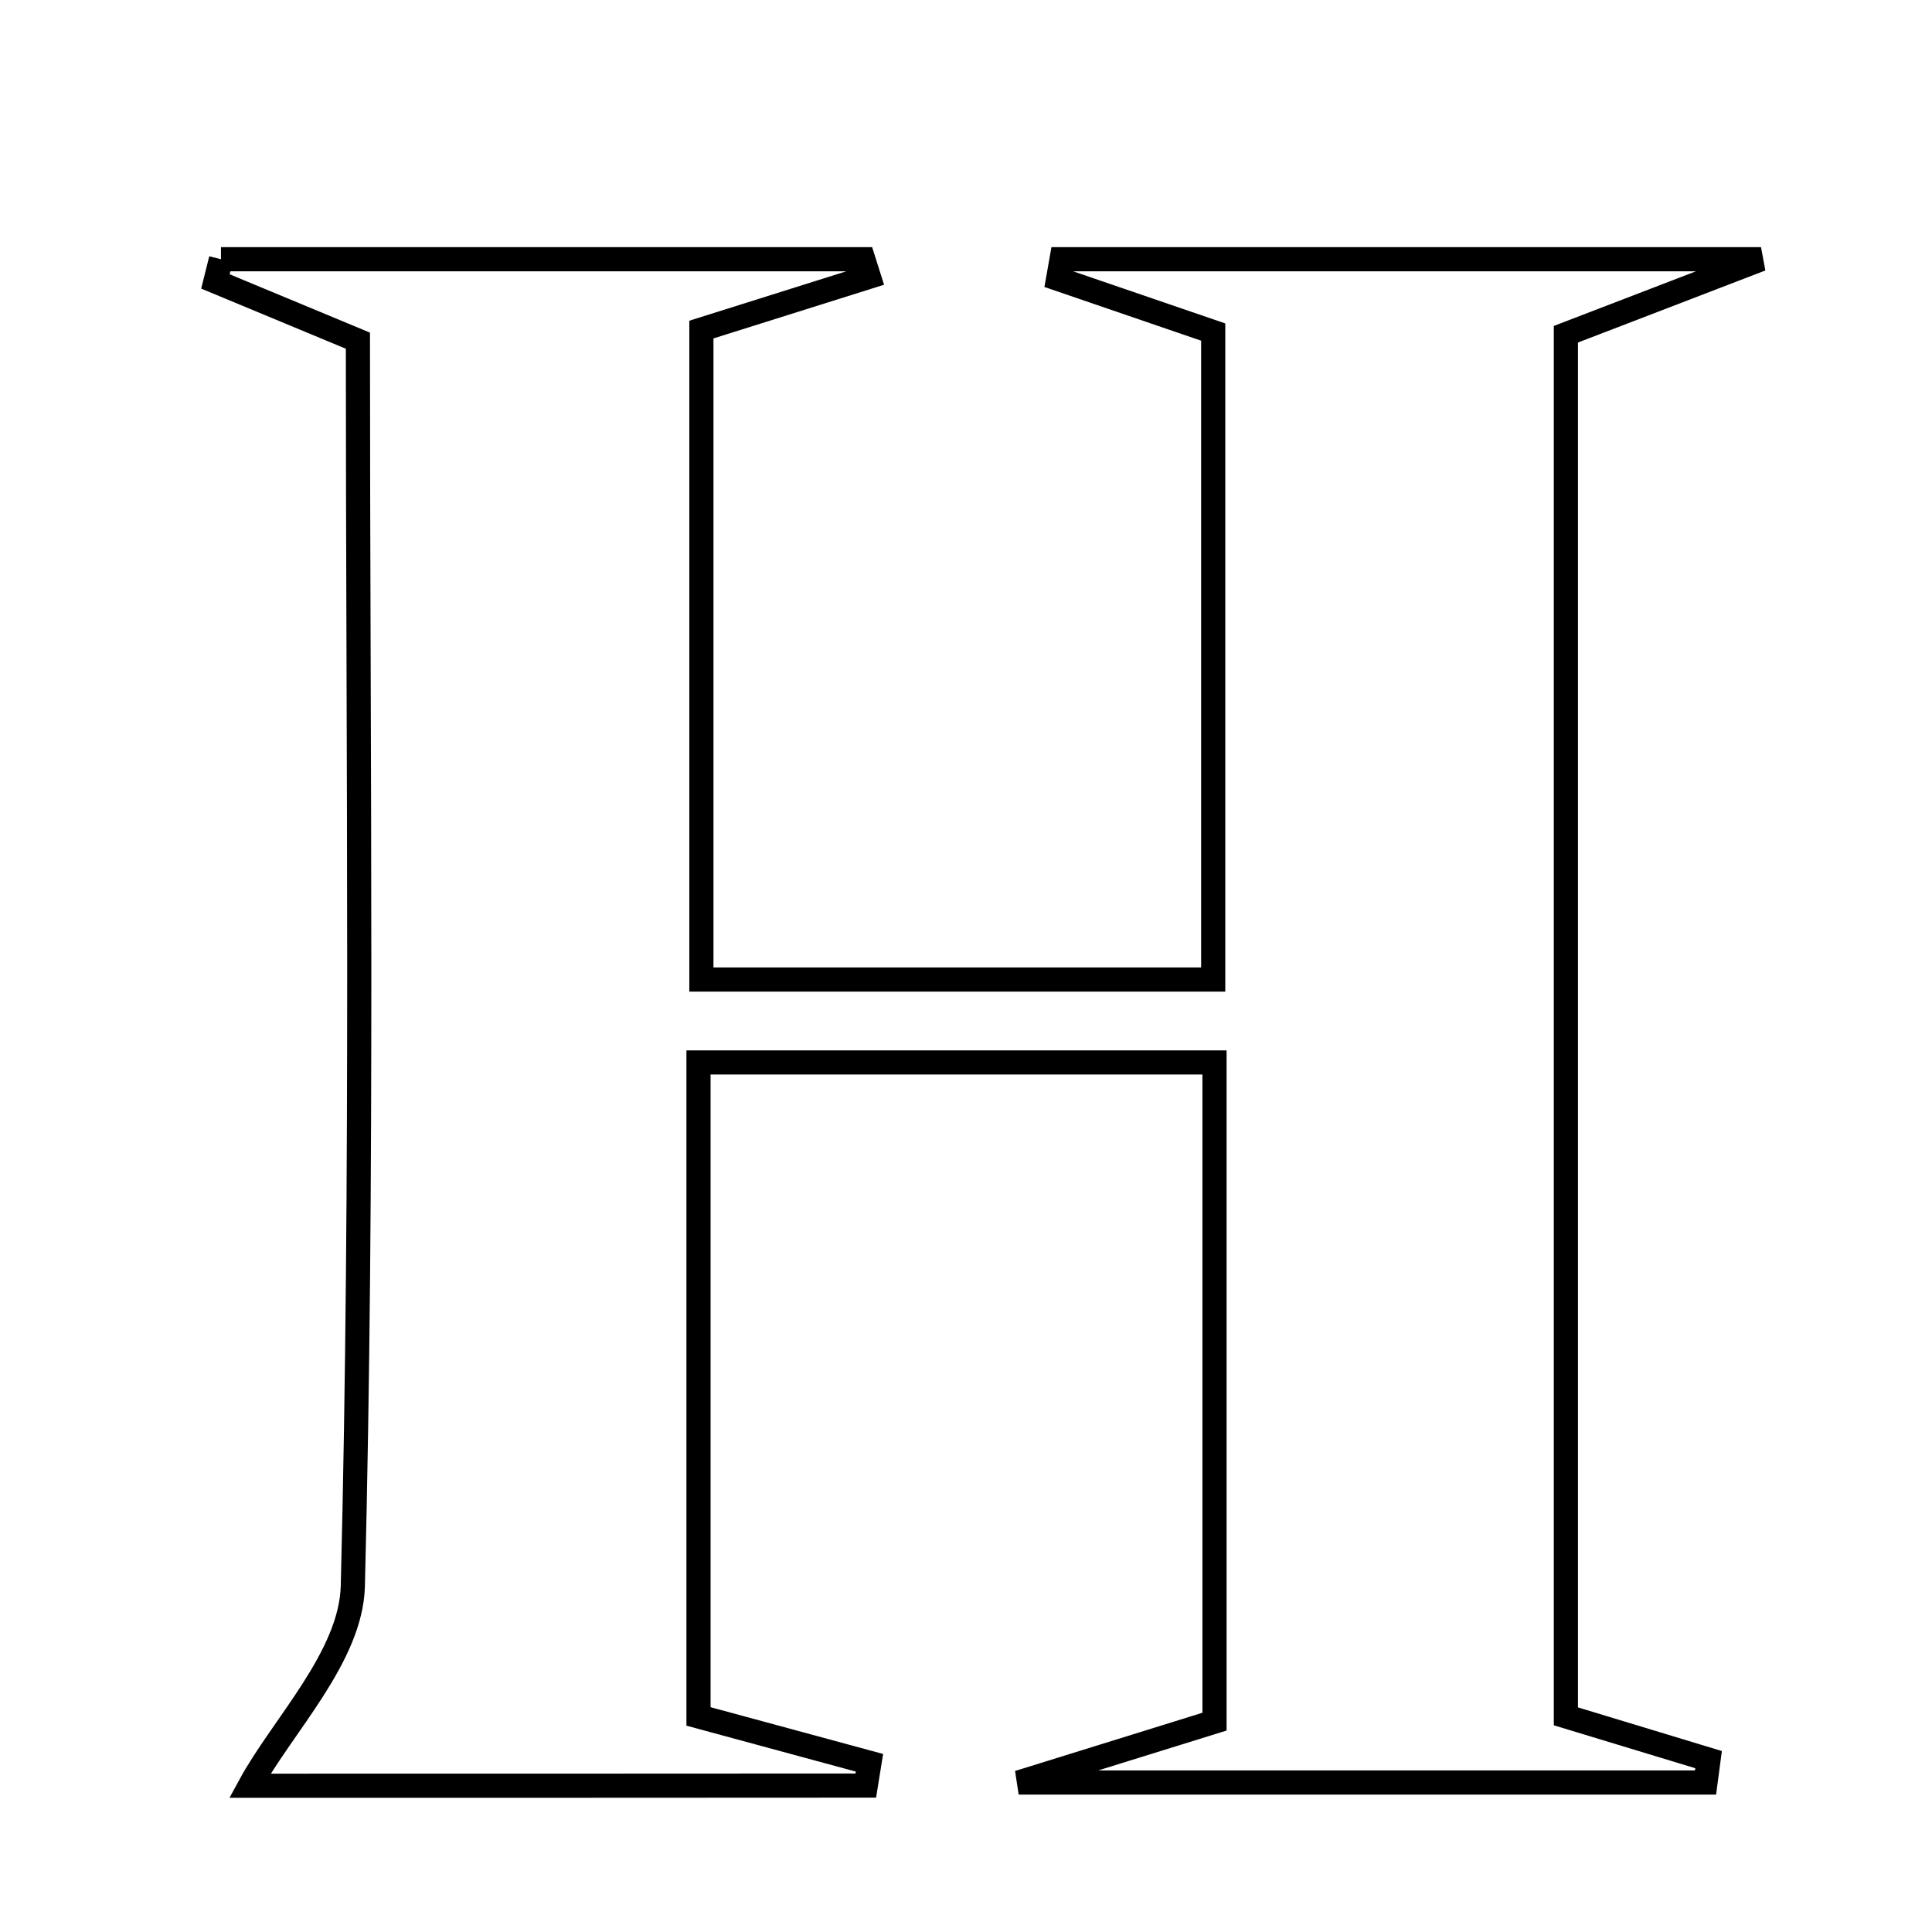 <svg xmlns="http://www.w3.org/2000/svg" viewBox="0.0 0.0 24.0 24.0" height="200px" width="200px"><path fill="none" stroke="black" stroke-width=".3" stroke-opacity="1.0"  filling="0" d="M2.745 3.22 C5.405 3.22 8.065 3.22 10.724 3.22 C10.747 3.293 10.771 3.366 10.794 3.439 C10.145 3.643 9.495 3.848 8.713 4.094 C8.713 6.726 8.713 9.374 8.713 12.168 C10.915 12.168 12.904 12.168 15.071 12.168 C15.071 9.472 15.071 6.893 15.071 4.125 C14.493 3.927 13.819 3.696 13.145 3.465 C13.16 3.383 13.174 3.302 13.188 3.22 C15.866 3.22 18.545 3.22 21.876 3.22 C20.723 3.664 20.157 3.881 19.452 4.152 C19.452 9.792 19.452 15.482 19.452 21.321 C20.036 21.498 20.63 21.679 21.225 21.859 C21.213 21.954 21.2 22.048 21.187 22.143 C18.565 22.143 15.941 22.143 12.654 22.143 C13.812 21.783 14.366 21.611 15.087 21.387 C15.087 18.767 15.087 16.088 15.087 13.198 C13.007 13.198 10.935 13.198 8.677 13.198 C8.677 15.875 8.677 18.541 8.677 21.322 C9.411 21.521 10.106 21.71 10.801 21.898 C10.786 21.992 10.77 22.087 10.755 22.181 C8.071 22.183 5.388 22.183 3.103 22.183 C3.507 21.439 4.361 20.581 4.383 19.702 C4.512 14.573 4.446 9.44 4.446 4.232 C3.789 3.958 3.232 3.727 2.676 3.496 C2.699 3.404 2.722 3.312 2.745 3.22"></path></svg>